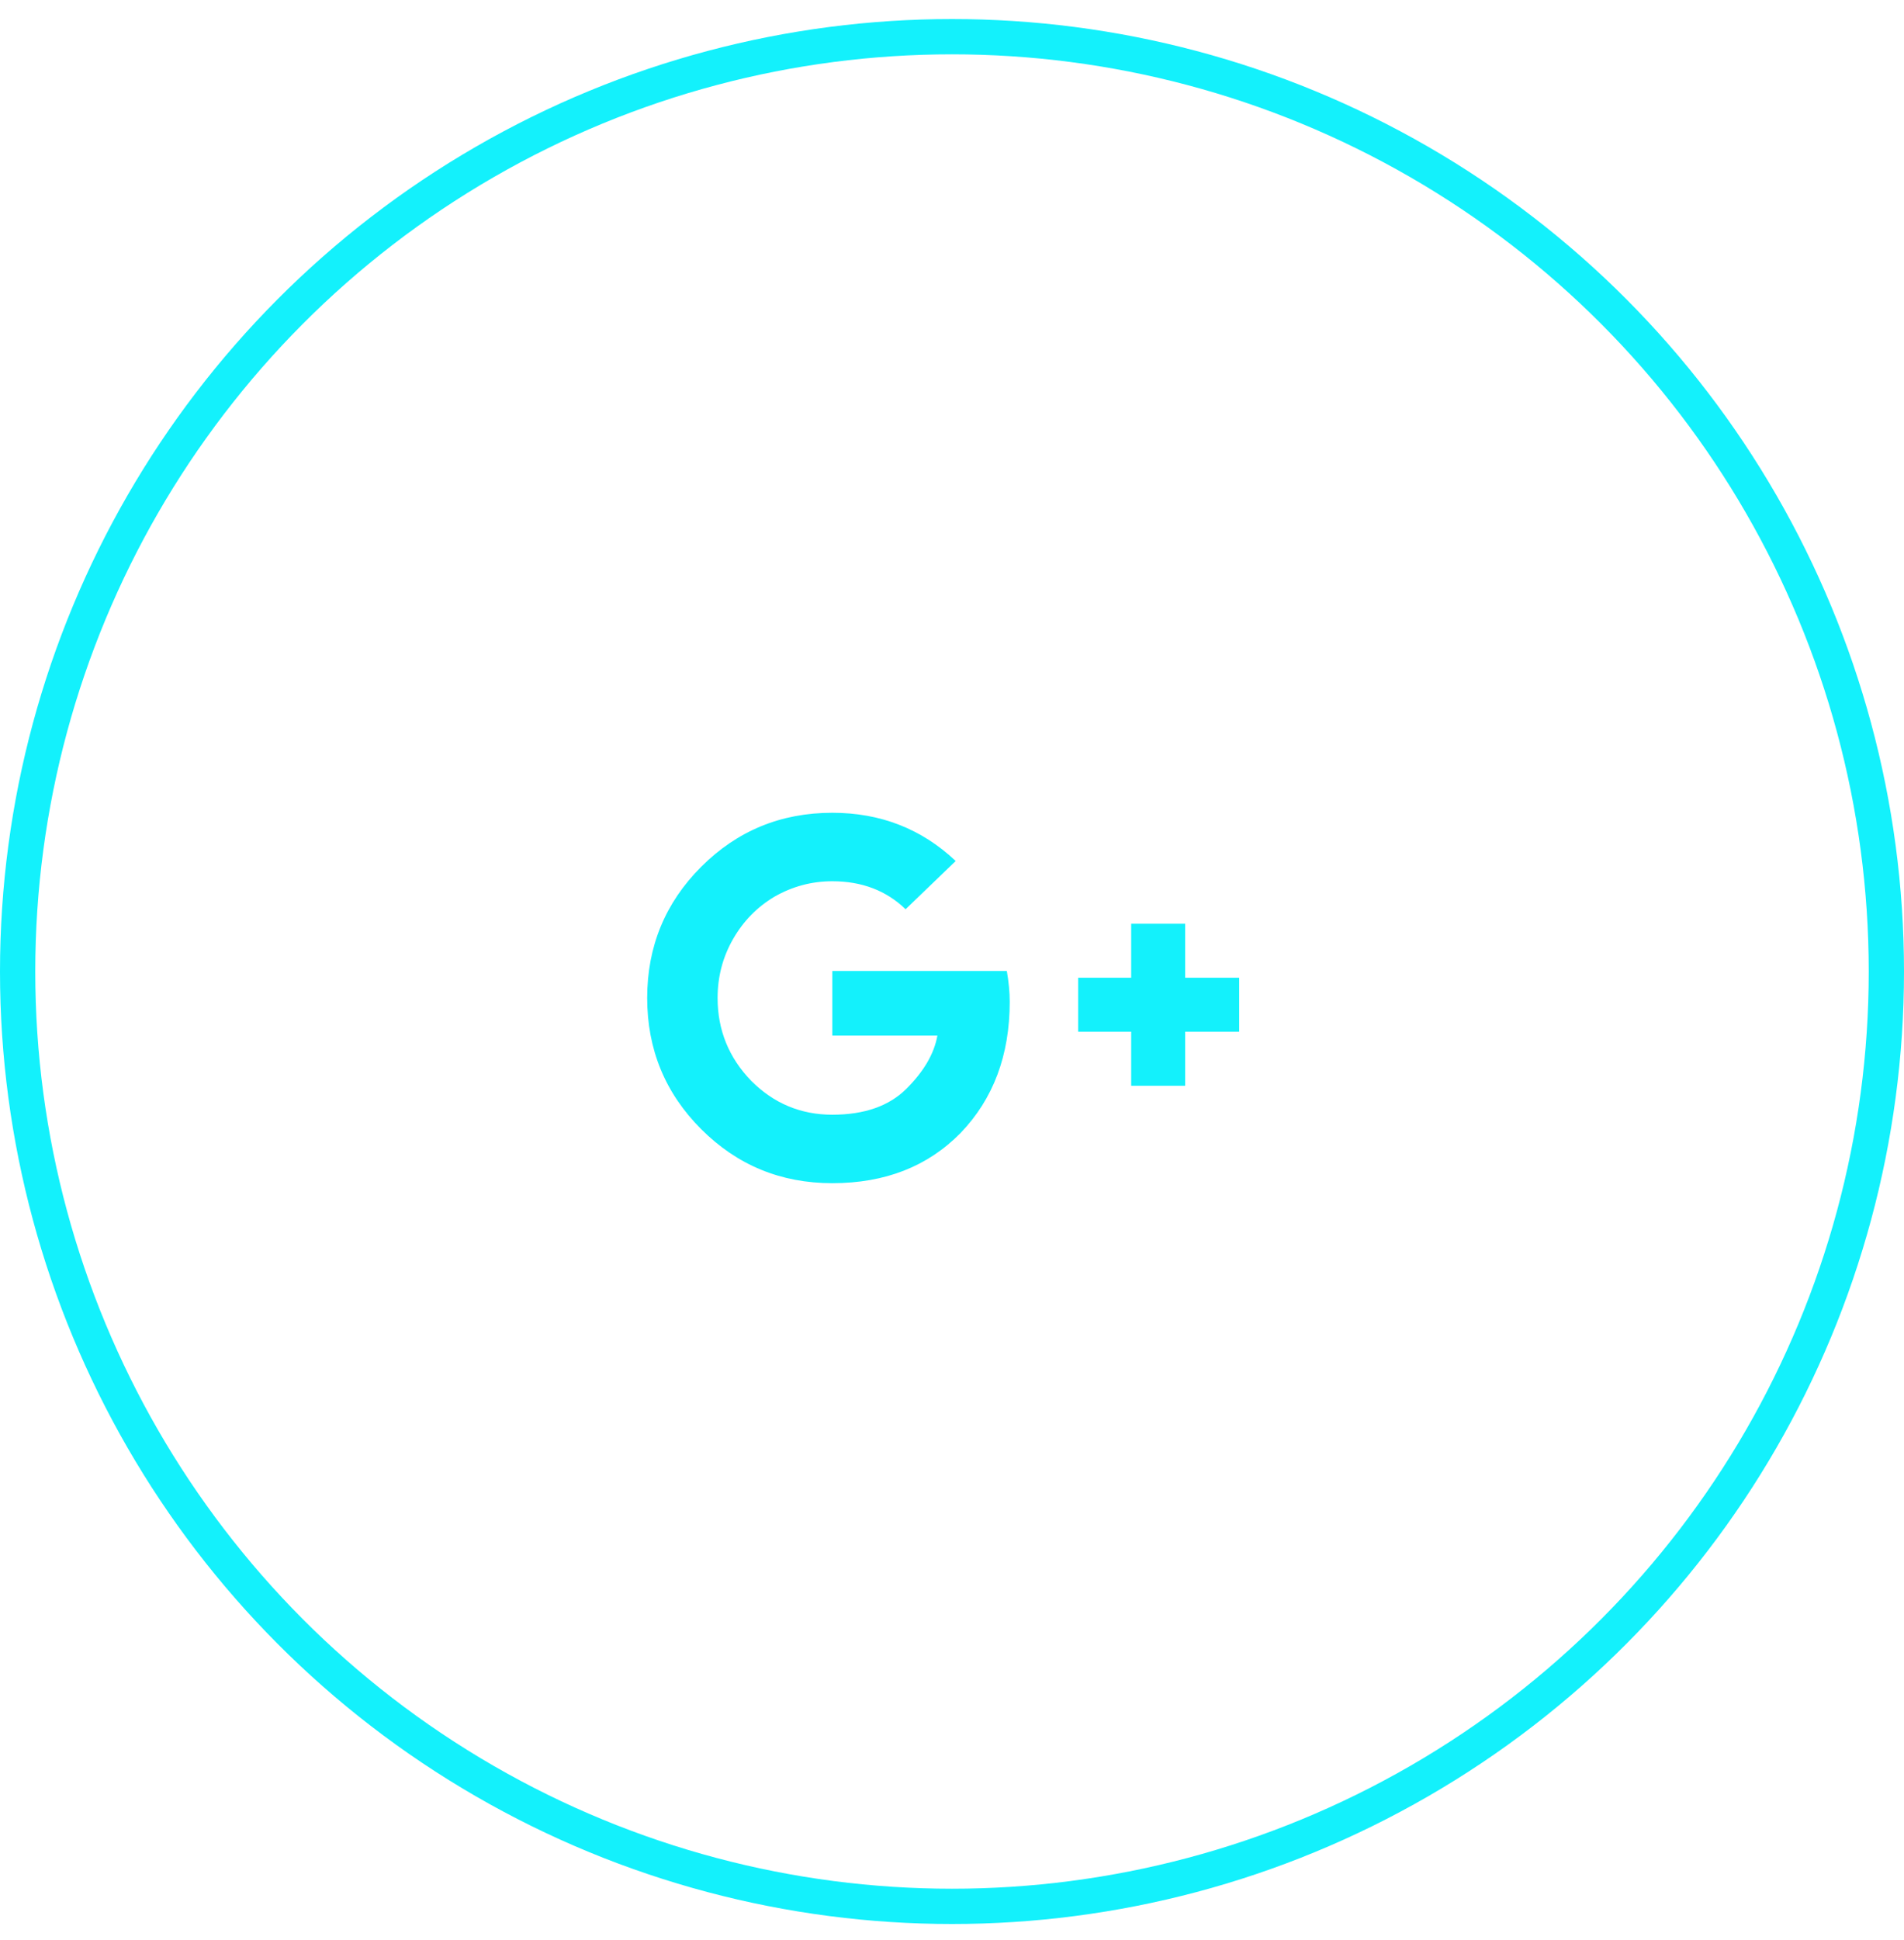 <svg width="54" height="55" viewBox="0 0 54 55" fill="none" xmlns="http://www.w3.org/2000/svg">
<circle cx="27" cy="27.54" r="26.5" stroke="#13F1FC"/>
<path d="M28.555 27.524C28.609 27.834 28.637 28.126 28.637 28.399C28.637 29.912 28.172 31.152 27.242 32.118C26.312 33.066 25.1 33.54 23.605 33.54C22.147 33.54 20.908 33.03 19.887 32.009C18.866 30.988 18.355 29.748 18.355 28.29C18.355 26.832 18.866 25.592 19.887 24.571C20.908 23.55 22.147 23.04 23.605 23.04C24.973 23.04 26.139 23.496 27.105 24.407L25.684 25.774C25.137 25.246 24.444 24.981 23.605 24.981C23.022 24.981 22.475 25.127 21.965 25.419C21.473 25.711 21.081 26.112 20.789 26.622C20.497 27.133 20.352 27.689 20.352 28.29C20.352 29.201 20.671 29.985 21.309 30.642C21.947 31.28 22.712 31.599 23.605 31.599C24.517 31.599 25.219 31.352 25.711 30.86C26.203 30.368 26.495 29.867 26.586 29.356H23.605V27.524H28.555ZM33.613 27.716H35.145V29.247H33.613V30.778H32.082V29.247H30.578V27.716H32.082V26.185H33.613V27.716Z" fill="#13F1FC"/>
</svg>
